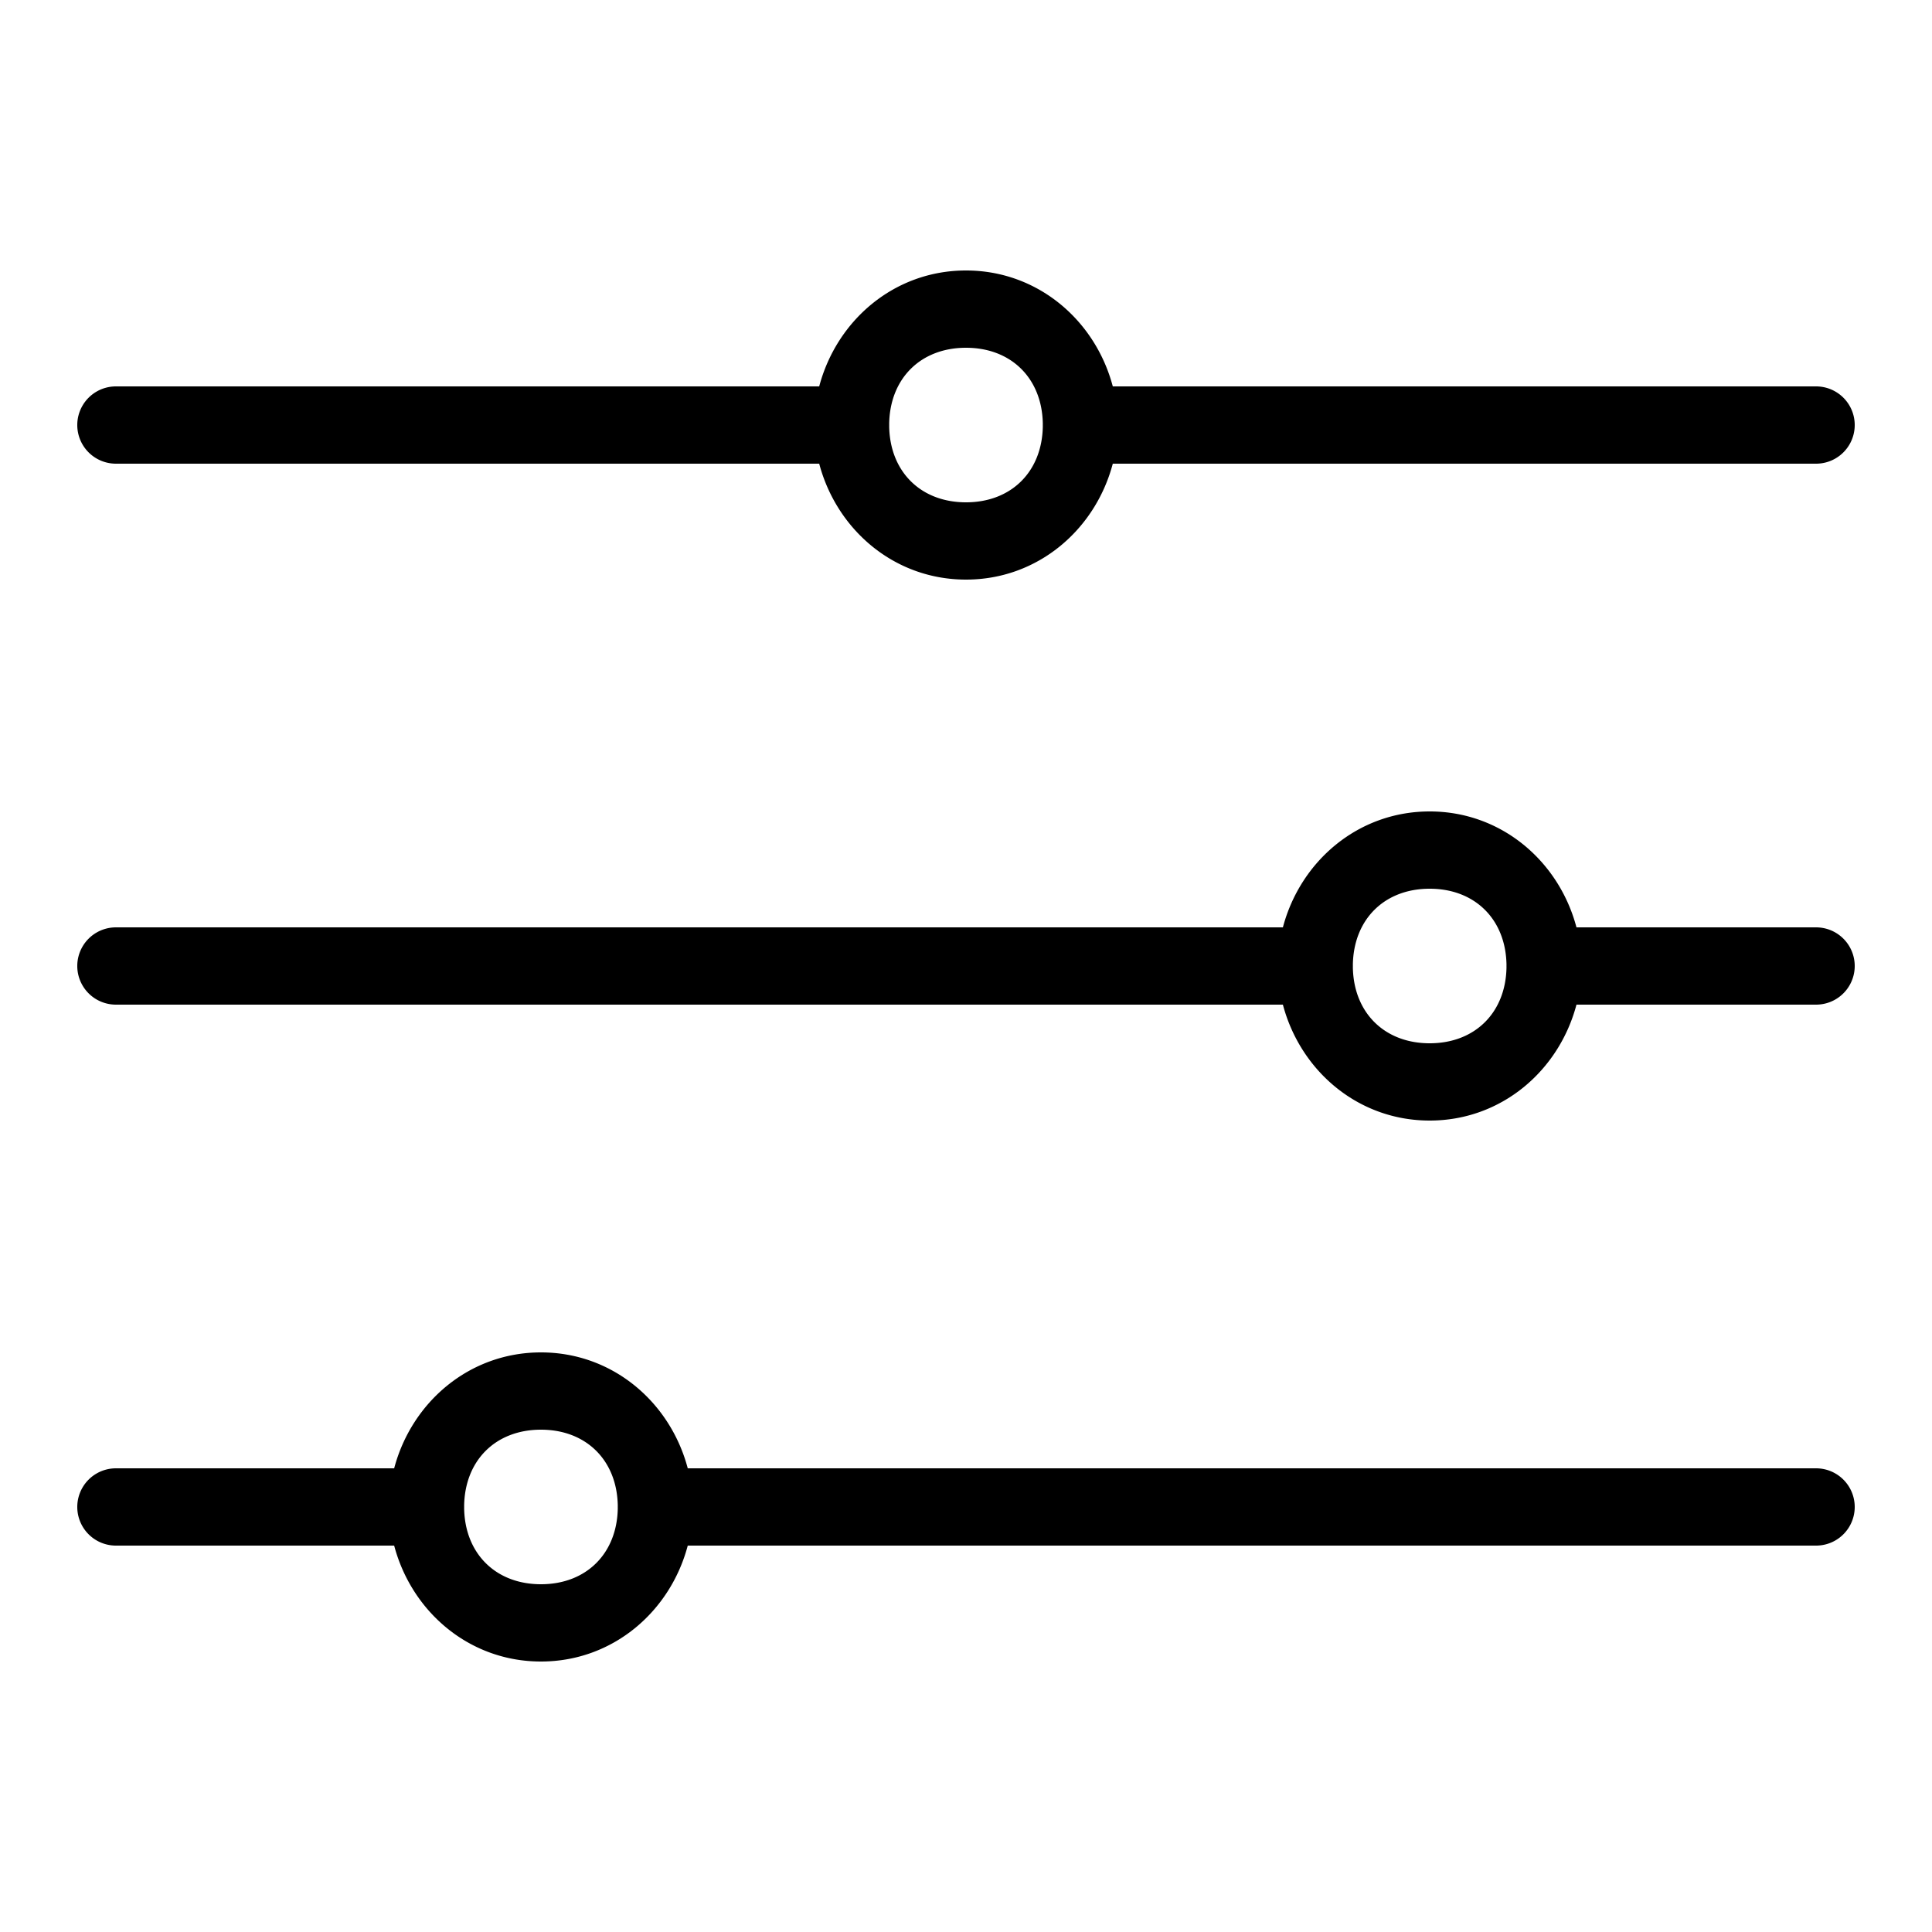 ﻿<?xml version="1.0" encoding="utf-8"?>
<svg xmlns="http://www.w3.org/2000/svg" viewBox="0 0 50 50" width="515" height="515">
  <path d="M25 7C23.145 7 21.654 8.288 21.201 10L3 10 A 1 1 0 1 0 3 12L21.201 12C21.654 13.712 23.145 15 25 15C26.855 15 28.346 13.712 28.799 12L47 12 A 1 1 0 1 0 47 10L28.799 10C28.346 8.288 26.855 7 25 7 z M 25 9C26.177 9 26.971 9.8 26.988 10.969 A 1 1 0 0 0 26.988 11.033C26.97 12.201 26.177 13 25 13C23.823 13 23.029 12.2 23.012 11.031 A 1 1 0 0 0 23.012 10.967C23.03 9.799 23.823 9 25 9 z M 37 21C35.145 21 33.654 22.288 33.201 24L3 24 A 1 1 0 1 0 3 26L33.201 26C33.654 27.712 35.145 29 37 29C38.855 29 40.346 27.712 40.799 26L47 26 A 1 1 0 1 0 47 24L40.799 24C40.346 22.288 38.855 21 37 21 z M 37 23C38.177 23 38.971 23.8 38.988 24.969 A 1 1 0 0 0 38.988 25.033C38.97 26.201 38.177 27 37 27C35.823 27 35.029 26.2 35.012 25.031 A 1 1 0 0 0 35.012 24.967C35.03 23.799 35.823 23 37 23 z M 14 35C12.145 35 10.654 36.288 10.201 38L3 38 A 1 1 0 1 0 3 40L10.201 40C10.654 41.712 12.145 43 14 43C15.855 43 17.346 41.712 17.799 40L47 40 A 1 1 0 1 0 47 38L17.799 38C17.346 36.288 15.855 35 14 35 z M 14 37C15.177 37 15.971 37.8 15.988 38.969 A 1 1 0 0 0 15.988 39.033C15.97 40.201 15.177 41 14 41C12.823 41 12.029 40.2 12.012 39.031 A 1 1 0 0 0 12.012 38.967C12.03 37.799 12.823 37 14 37 z" />
</svg>